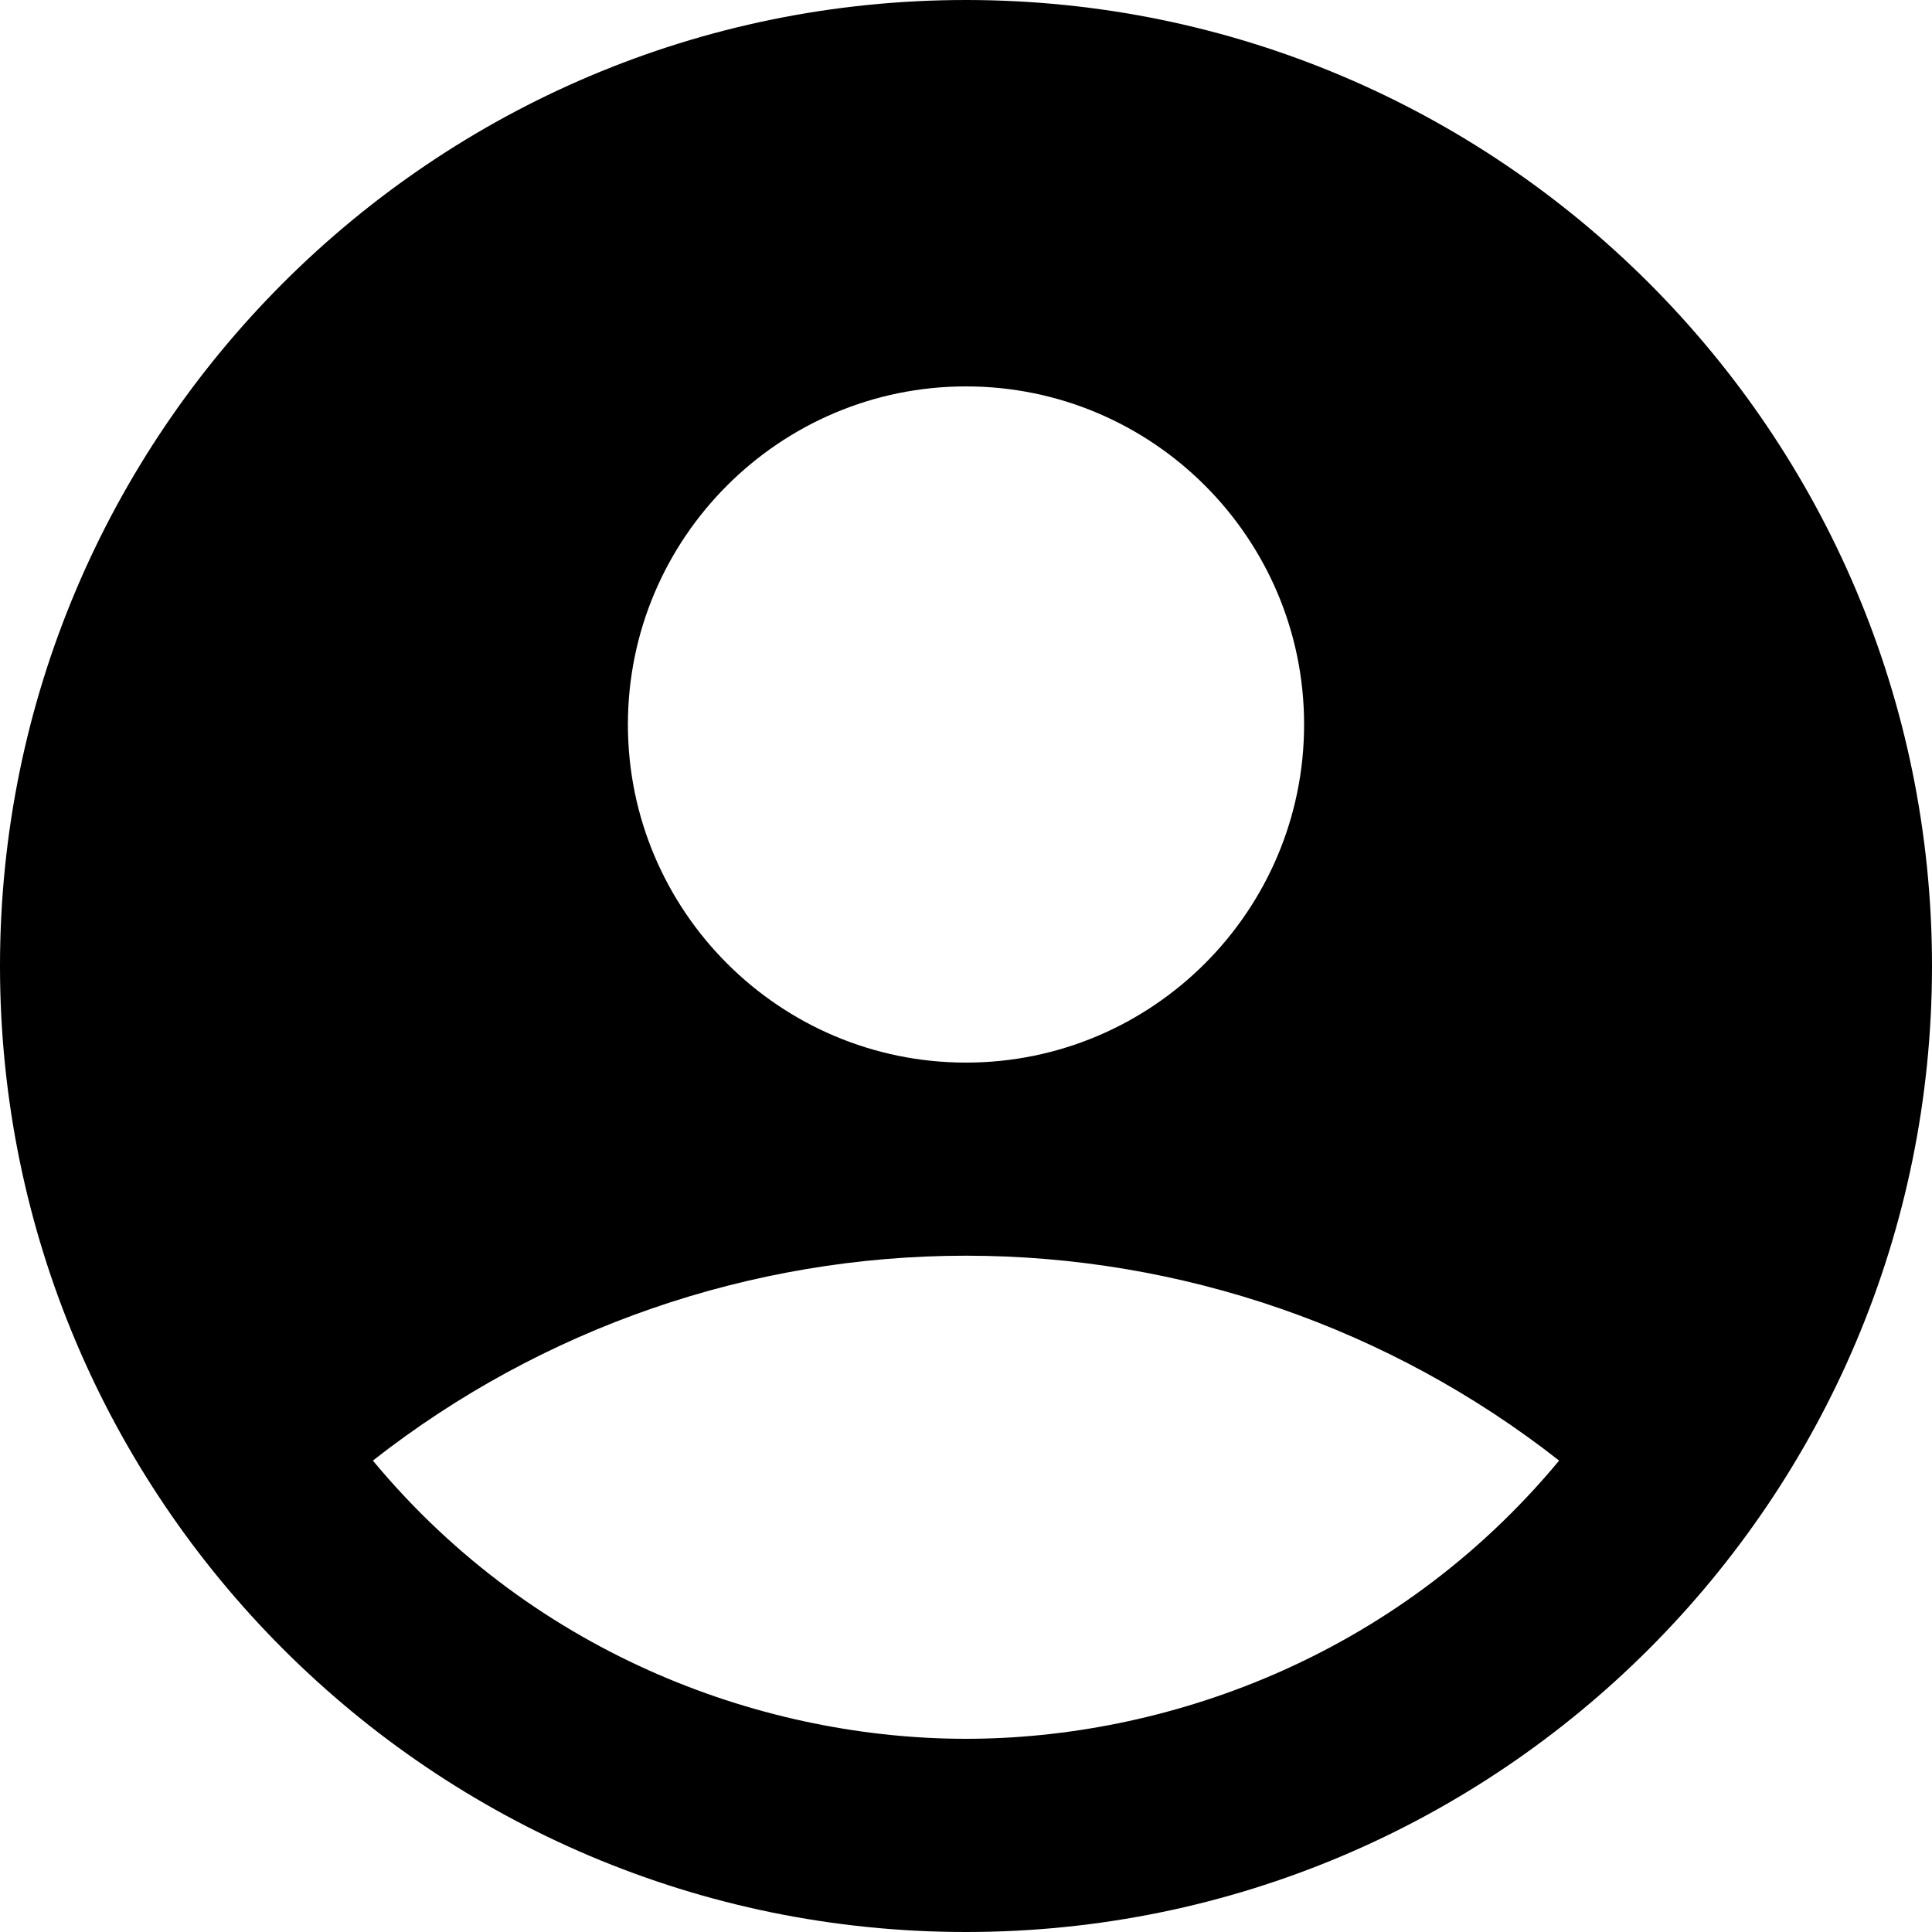 <svg width="38" height="38" viewBox="0 0 38 38" fill="none" xmlns="http://www.w3.org/2000/svg">
<g clip-path="url(#clip0_4_547)">
<path d="M19 0C8.512 0 0 8.512 0 19C0 29.488 8.512 38 19 38C29.488 38 38 29.488 38 19C38 8.512 29.488 0 19 0ZM19 7.6C22.667 7.6 25.65 10.583 25.65 14.25C25.65 17.917 22.667 20.9 19 20.9C15.333 20.9 12.35 17.917 12.35 14.25C12.35 10.583 15.333 7.6 19 7.6ZM19 34.2C15.143 34.2 10.583 32.642 7.334 28.728C10.662 26.117 14.77 24.698 19 24.698C23.23 24.698 27.338 26.117 30.666 28.728C27.417 32.642 22.857 34.2 19 34.2Z" fill="black"/>
</g>
<defs>
<clipPath id="clip0_4_547">
<rect width="38" height="38" fill="white"/>
</clipPath>
</defs>
</svg>
